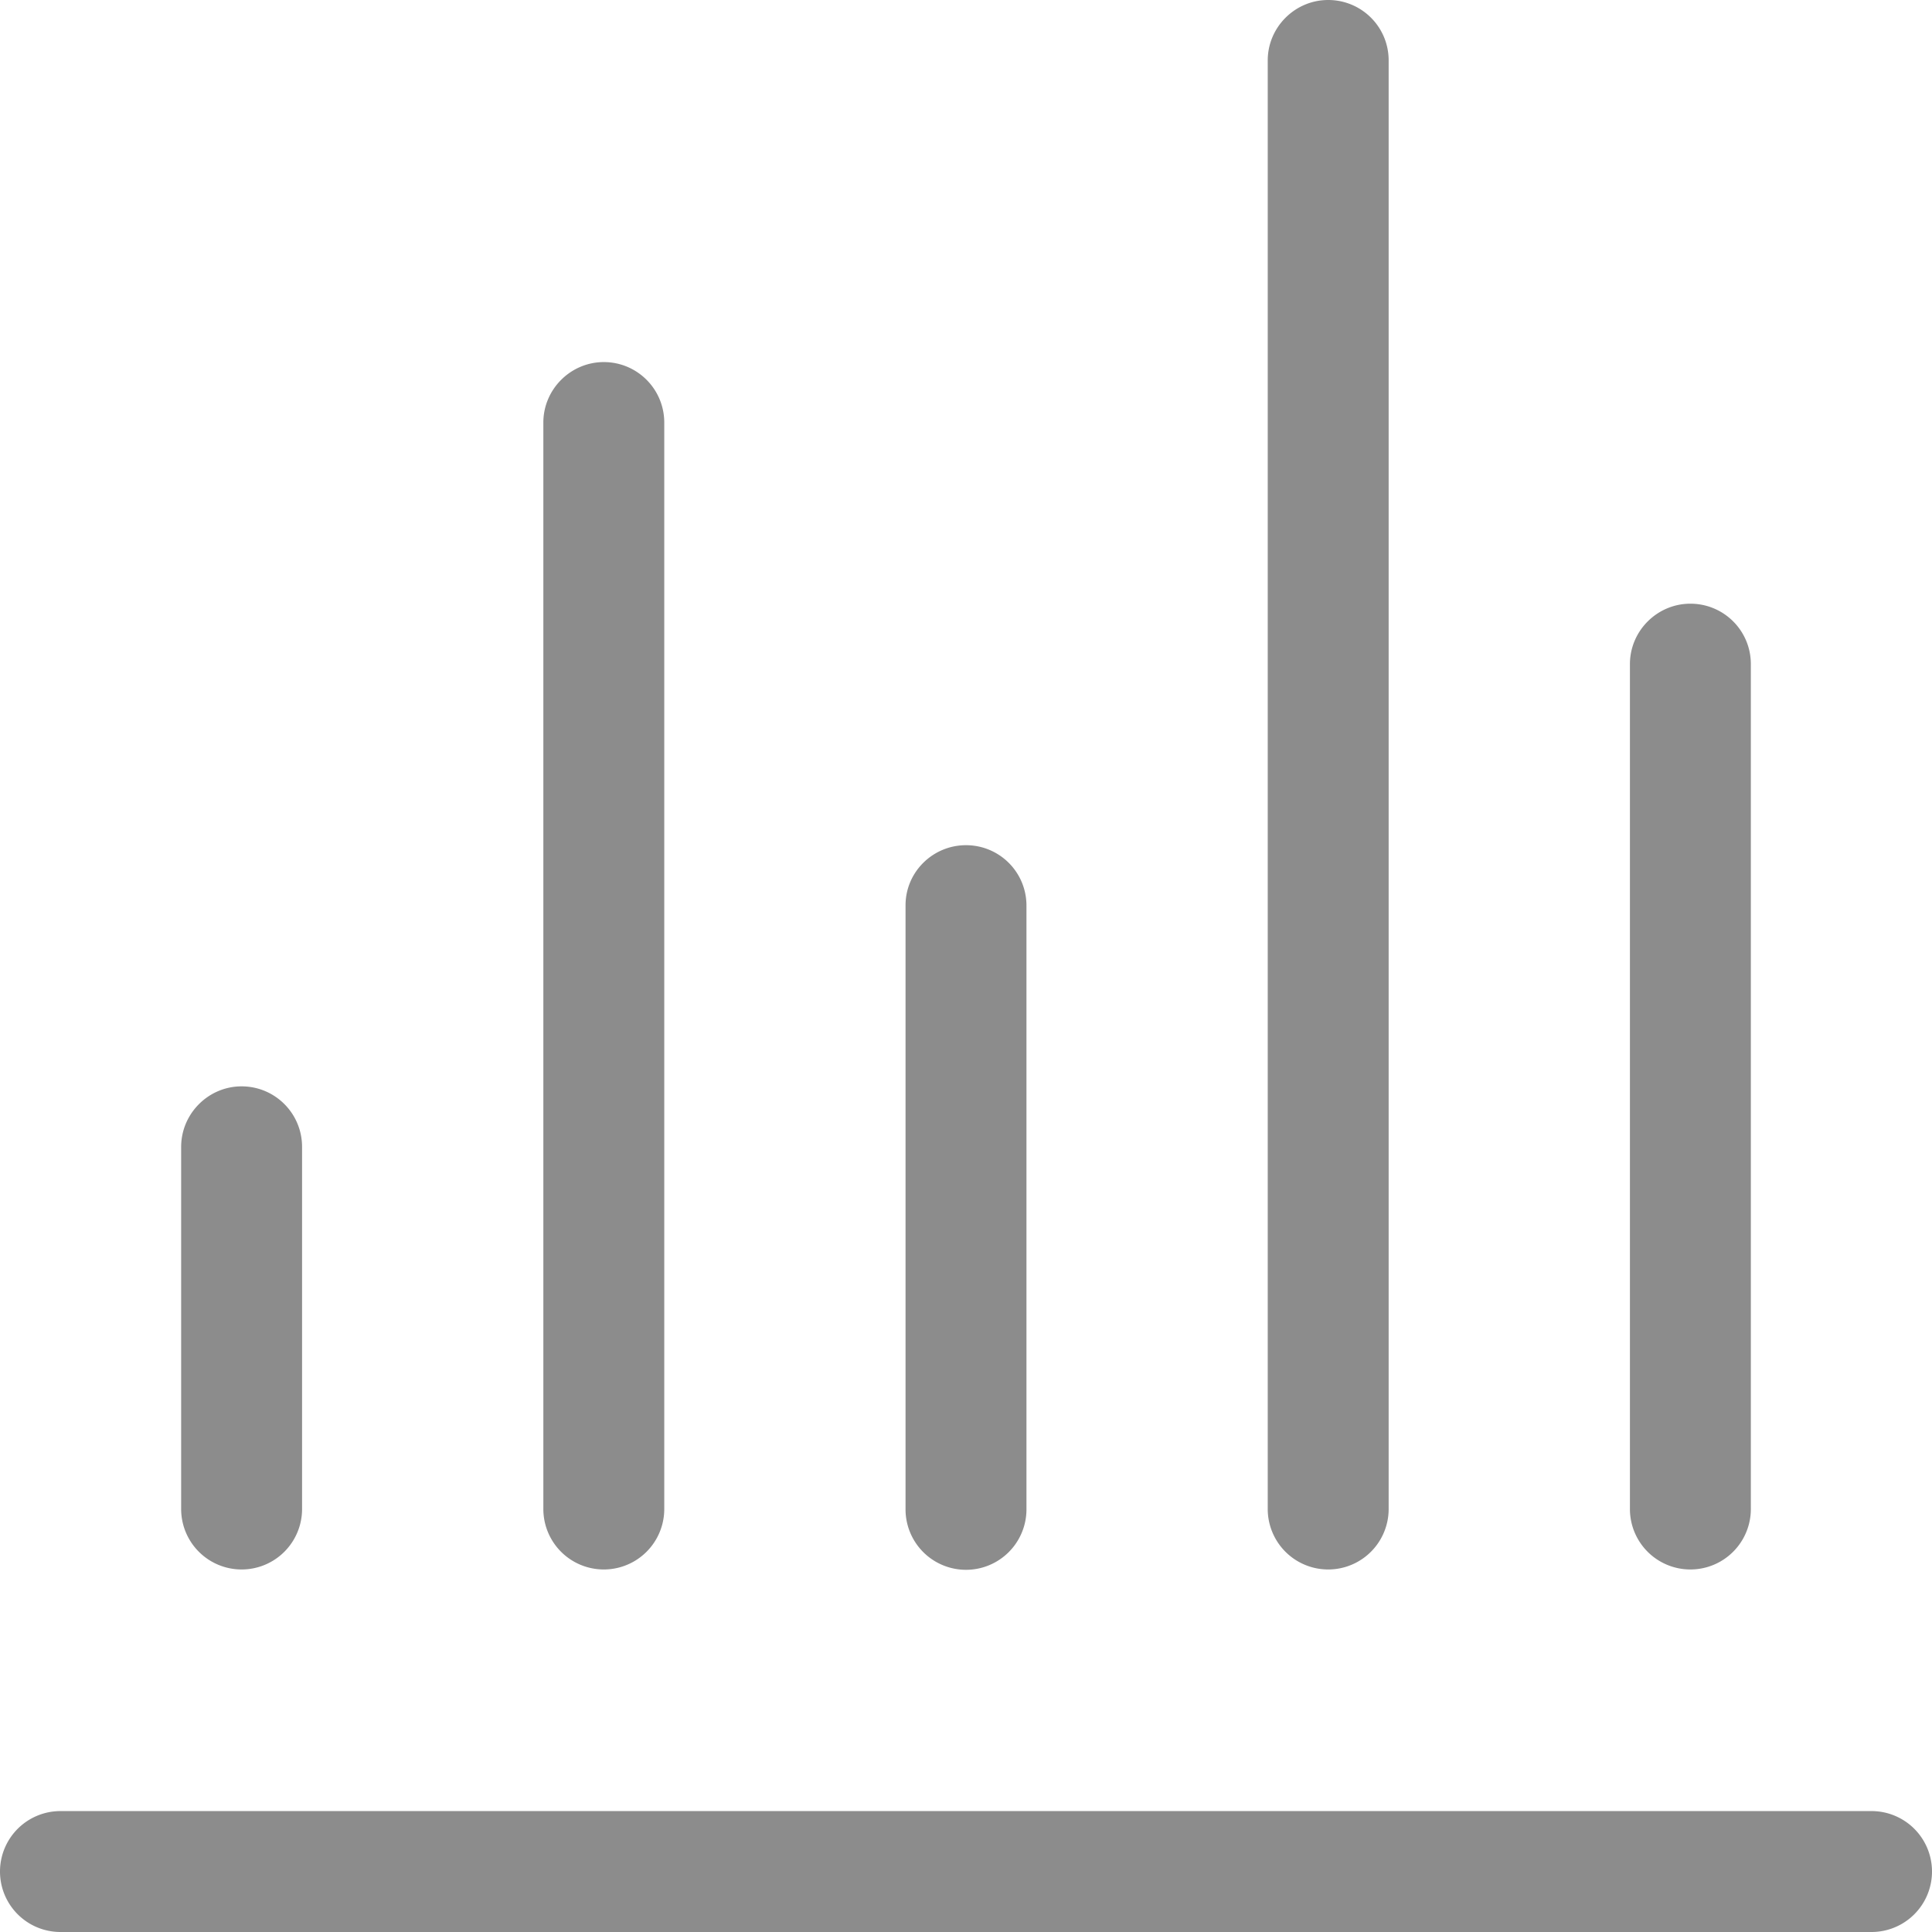 <?xml version="1.0" standalone="no"?><!DOCTYPE svg PUBLIC "-//W3C//DTD SVG 1.1//EN" "http://www.w3.org/Graphics/SVG/1.1/DTD/svg11.dtd"><svg t="1685352072042" class="icon" viewBox="0 0 1024 1024" version="1.1" xmlns="http://www.w3.org/2000/svg" p-id="13629" xmlns:xlink="http://www.w3.org/1999/xlink" width="200" height="200"><path d="M32.045 959.91h959.91a32.045 32.045 0 1 1 0 64.09H32.045a32.045 32.045 0 1 1 0-64.09z m96.015-384.12c17.65 0 32.045 14.275 32.045 32.105v191.91a32.045 32.045 0 1 1-64.09 0v-191.91c0-17.65 14.457-32.106 32.045-32.106z m767.88-255.82c17.649 0 32.045 14.215 32.045 32.045v447.79a32.045 32.045 0 1 1-64.09 0v-447.79c0-17.649 14.456-32.045 32.045-32.045zM320.03 191.91c17.65 0 32.045 14.275 32.045 32.105v575.79a32.045 32.045 0 1 1-64.09 0v-575.85c0-17.589 14.456-32.045 32.045-32.045zM512 447.97c17.649 0 32.045 14.215 32.045 32.045v319.97a32.045 32.045 0 1 1-64.09 0v-320.15c0-17.65 14.456-31.865 32.045-31.865zM703.97 0c17.649 0 32.045 14.216 32.045 32.045v767.76a32.045 32.045 0 1 1-64.09 0V32.044C671.925 14.396 686.38 0 703.97 0z" fill="#8C8C8C" p-id="13630"></path></svg>